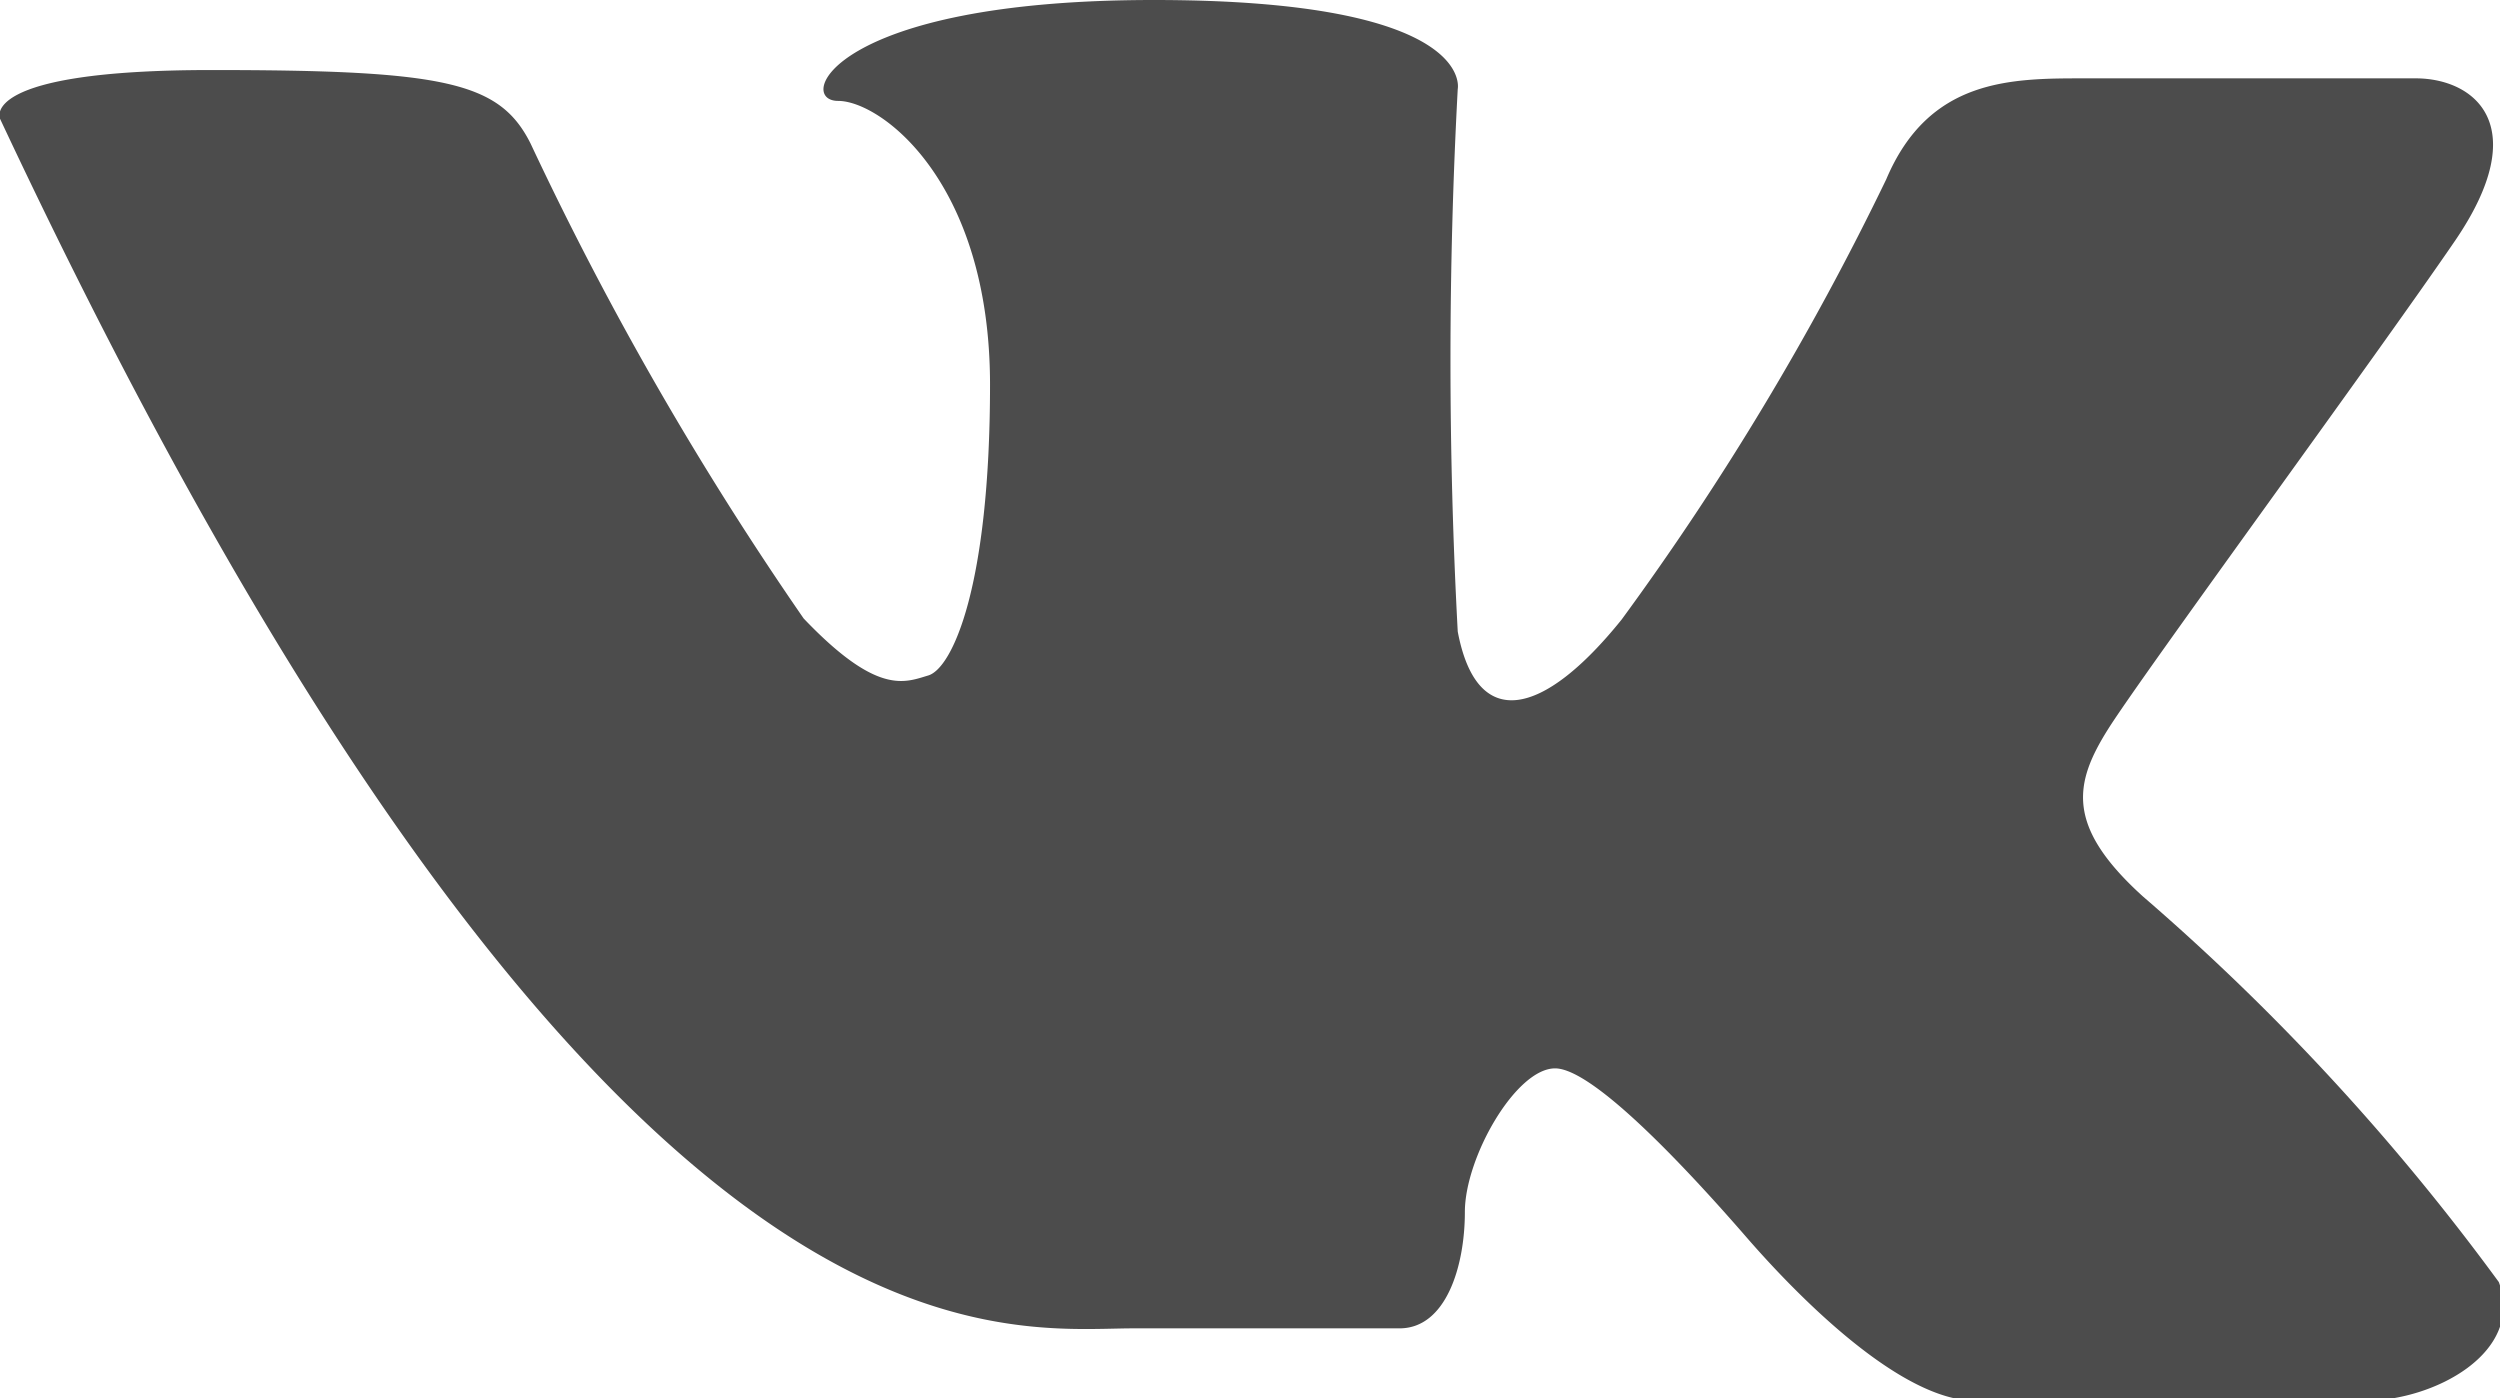 <svg xmlns="http://www.w3.org/2000/svg" viewBox="0 0 21.06 11.78"><defs><style>.cls-1{fill:#4c4c4c;}</style></defs><title>vk</title><g id="Слой_2" data-name="Слой 2"><g id="Layer_1" data-name="Layer 1"><path class="cls-1" d="M11.79,11.19H9.55C8.41,11.19,5.06,11.78,0,1,0,1-.19.59,1.78.59s2.43.1,2.69.62a27.78,27.78,0,0,0,2.3,4c.62.65.85.54,1.05.48s.52-.74.52-2.45S7.42.85,7.06.85,7,0,9.72,0s2.56.75,2.56.75a42.67,42.67,0,0,0,0,4.57c.16.85.72.72,1.38-.1a23.7,23.7,0,0,0,2.23-3.71c.36-.85,1.05-.85,1.67-.85h2.79c.49,0,1,.39.33,1.37s-2.63,3.65-2.92,4.11-.36.82.29,1.41a19.46,19.46,0,0,1,3,3.25c.22.59-.54,1-1.13,1H16.64c-.62,0-1.47-.85-1.93-1.38S13.43,9,13.1,9s-.76.75-.76,1.21S12.18,11.19,11.79,11.19Z"/></g></g></svg>